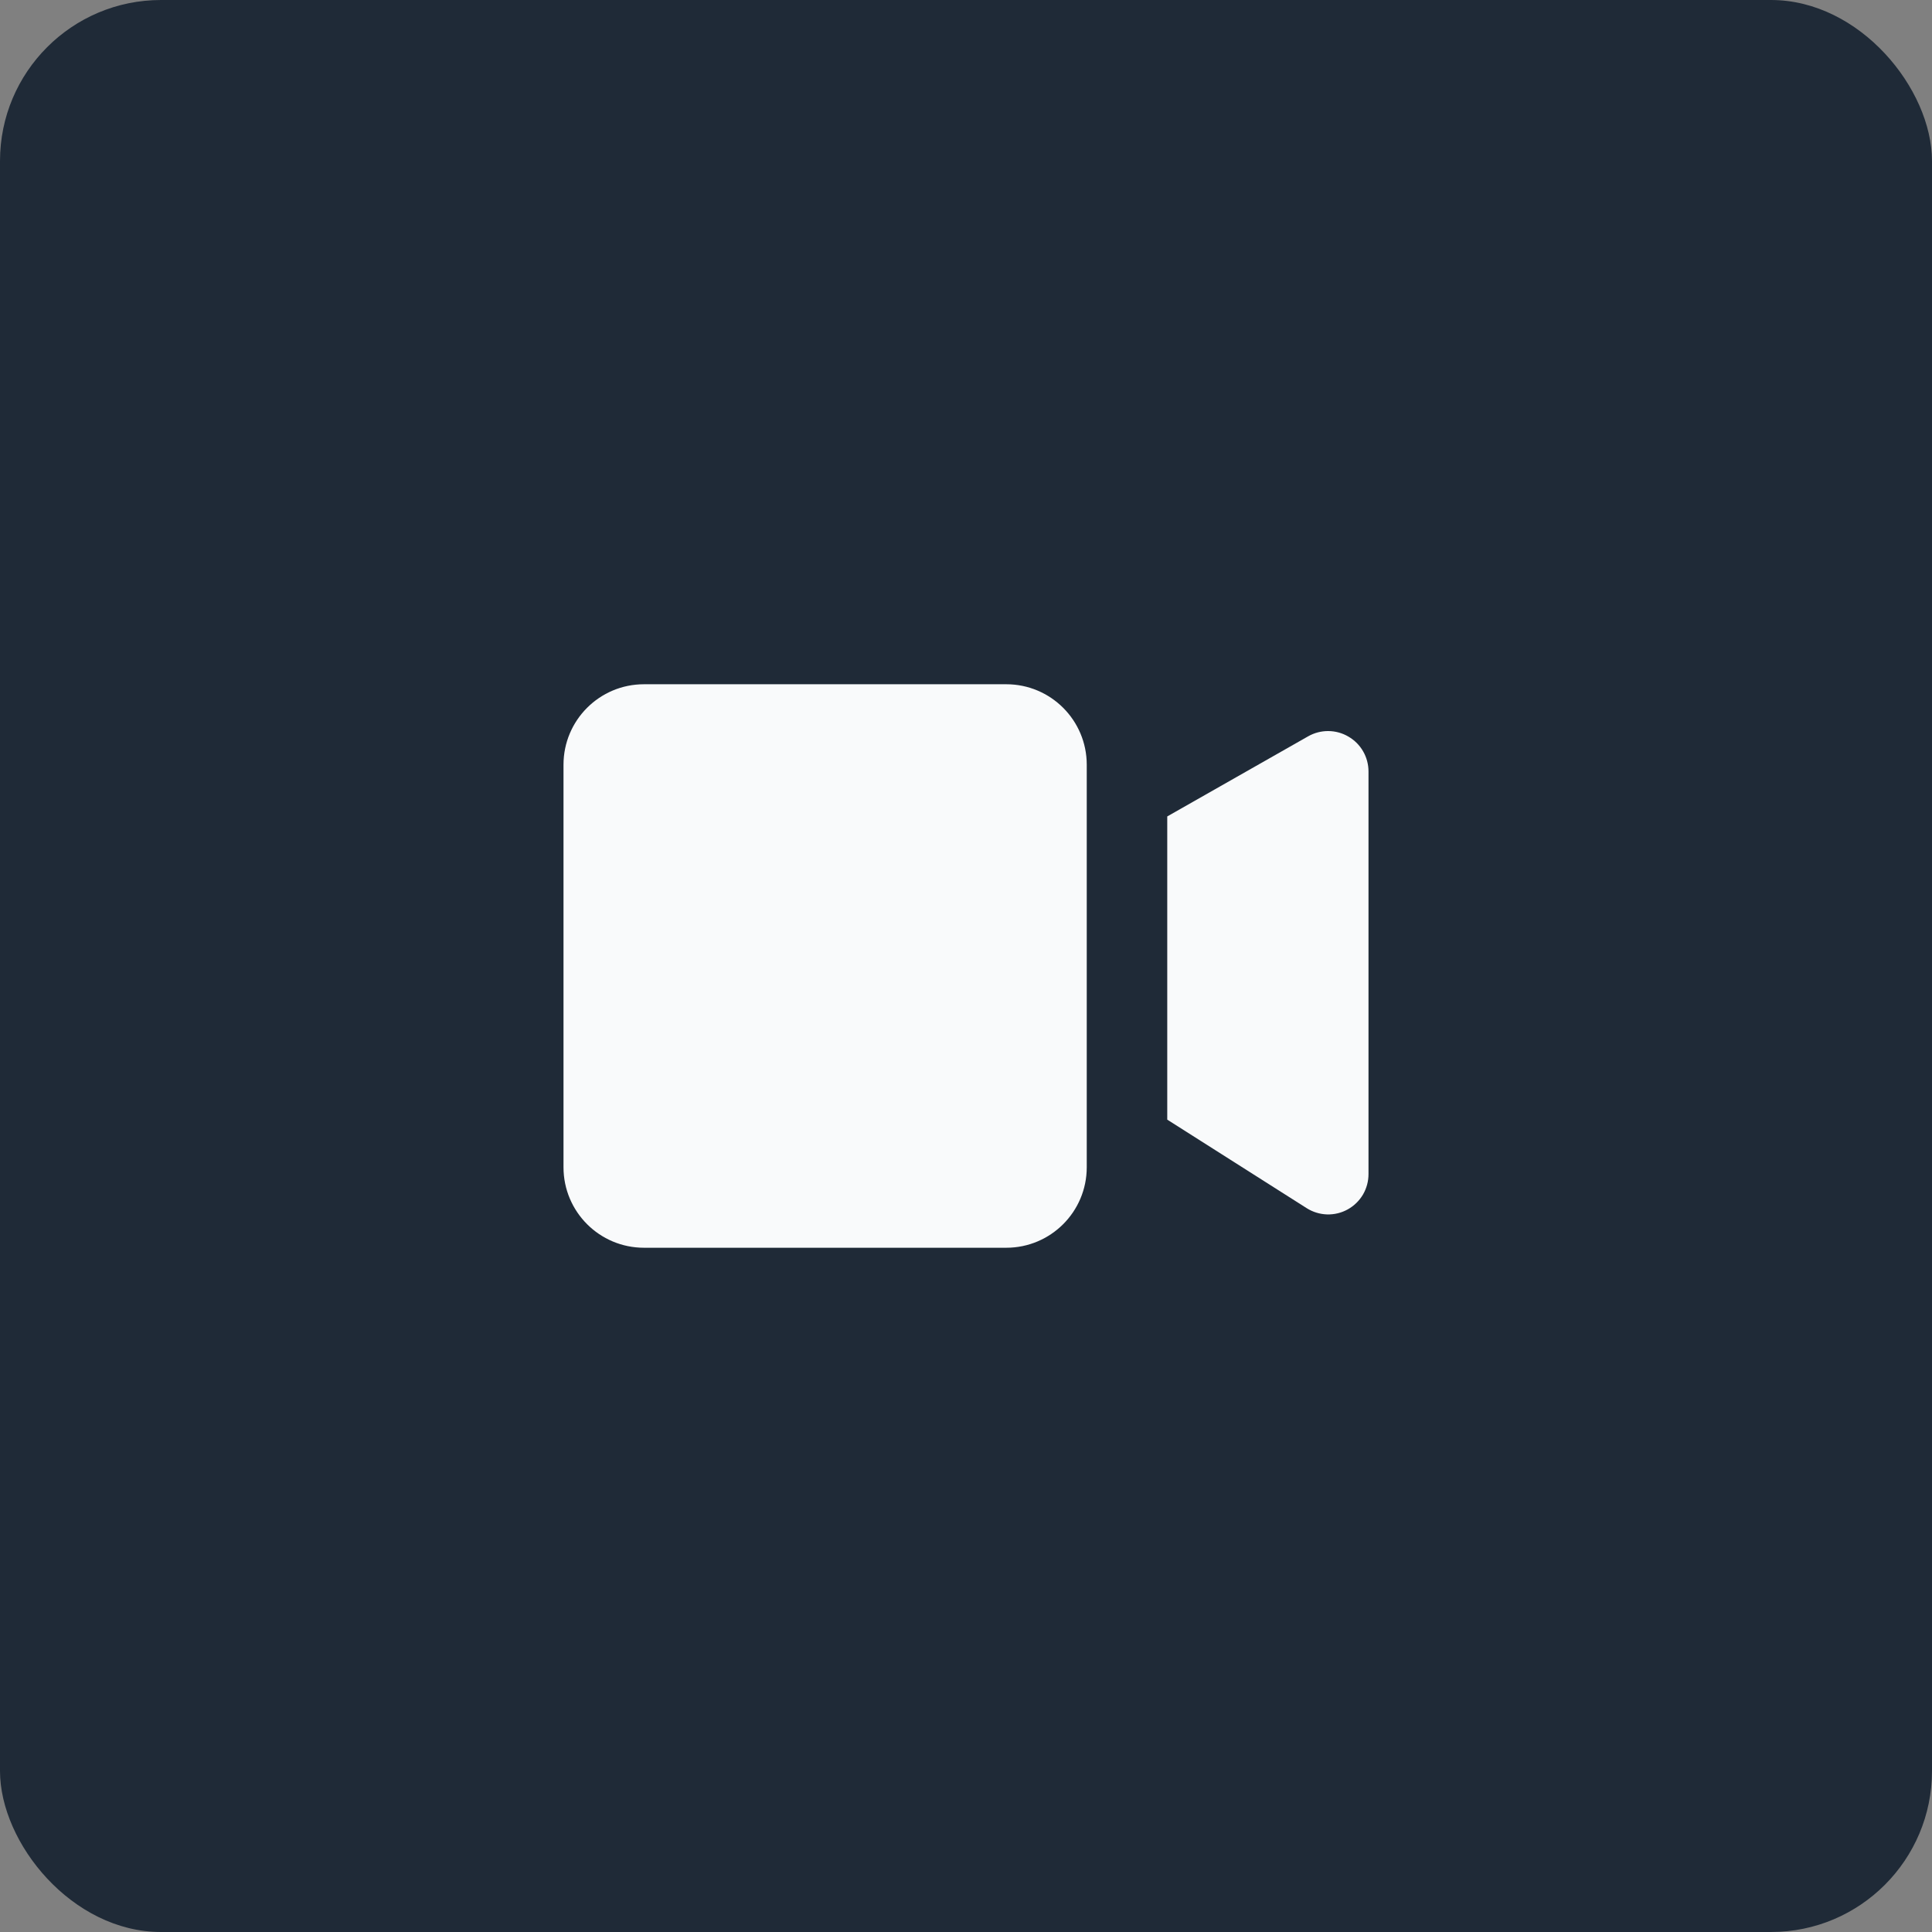 <svg width="48" height="48" viewBox="0 0 48 48" fill="none" xmlns="http://www.w3.org/2000/svg">
<rect x="0" y="0" width="48" height="48" fill="#808080" stroke="none"/>
<rect width="48" height="48" rx="4" fill="#1F2A37"/>
<path d="M25 17H16C14.895 17 14 17.895 14 19V29C14 30.105 14.895 31 16 31H25C26.105 31 27 30.105 27 29V19C27 17.895 26.105 17 25 17Z" fill="#F9FAFB"/>
<path d="M33.5 18.3C33.349 18.211 33.176 18.164 33.001 18.163C32.825 18.162 32.653 18.207 32.5 18.294L29 20.284V27.817L32.465 30.017C32.617 30.113 32.791 30.166 32.971 30.172C33.15 30.177 33.328 30.134 33.484 30.047C33.641 29.96 33.772 29.832 33.863 29.678C33.953 29.523 34.001 29.346 34 29.167V19.167C34 18.991 33.954 18.819 33.866 18.666C33.779 18.514 33.652 18.388 33.5 18.3Z" fill="#F9FAFB"/>
</svg>
